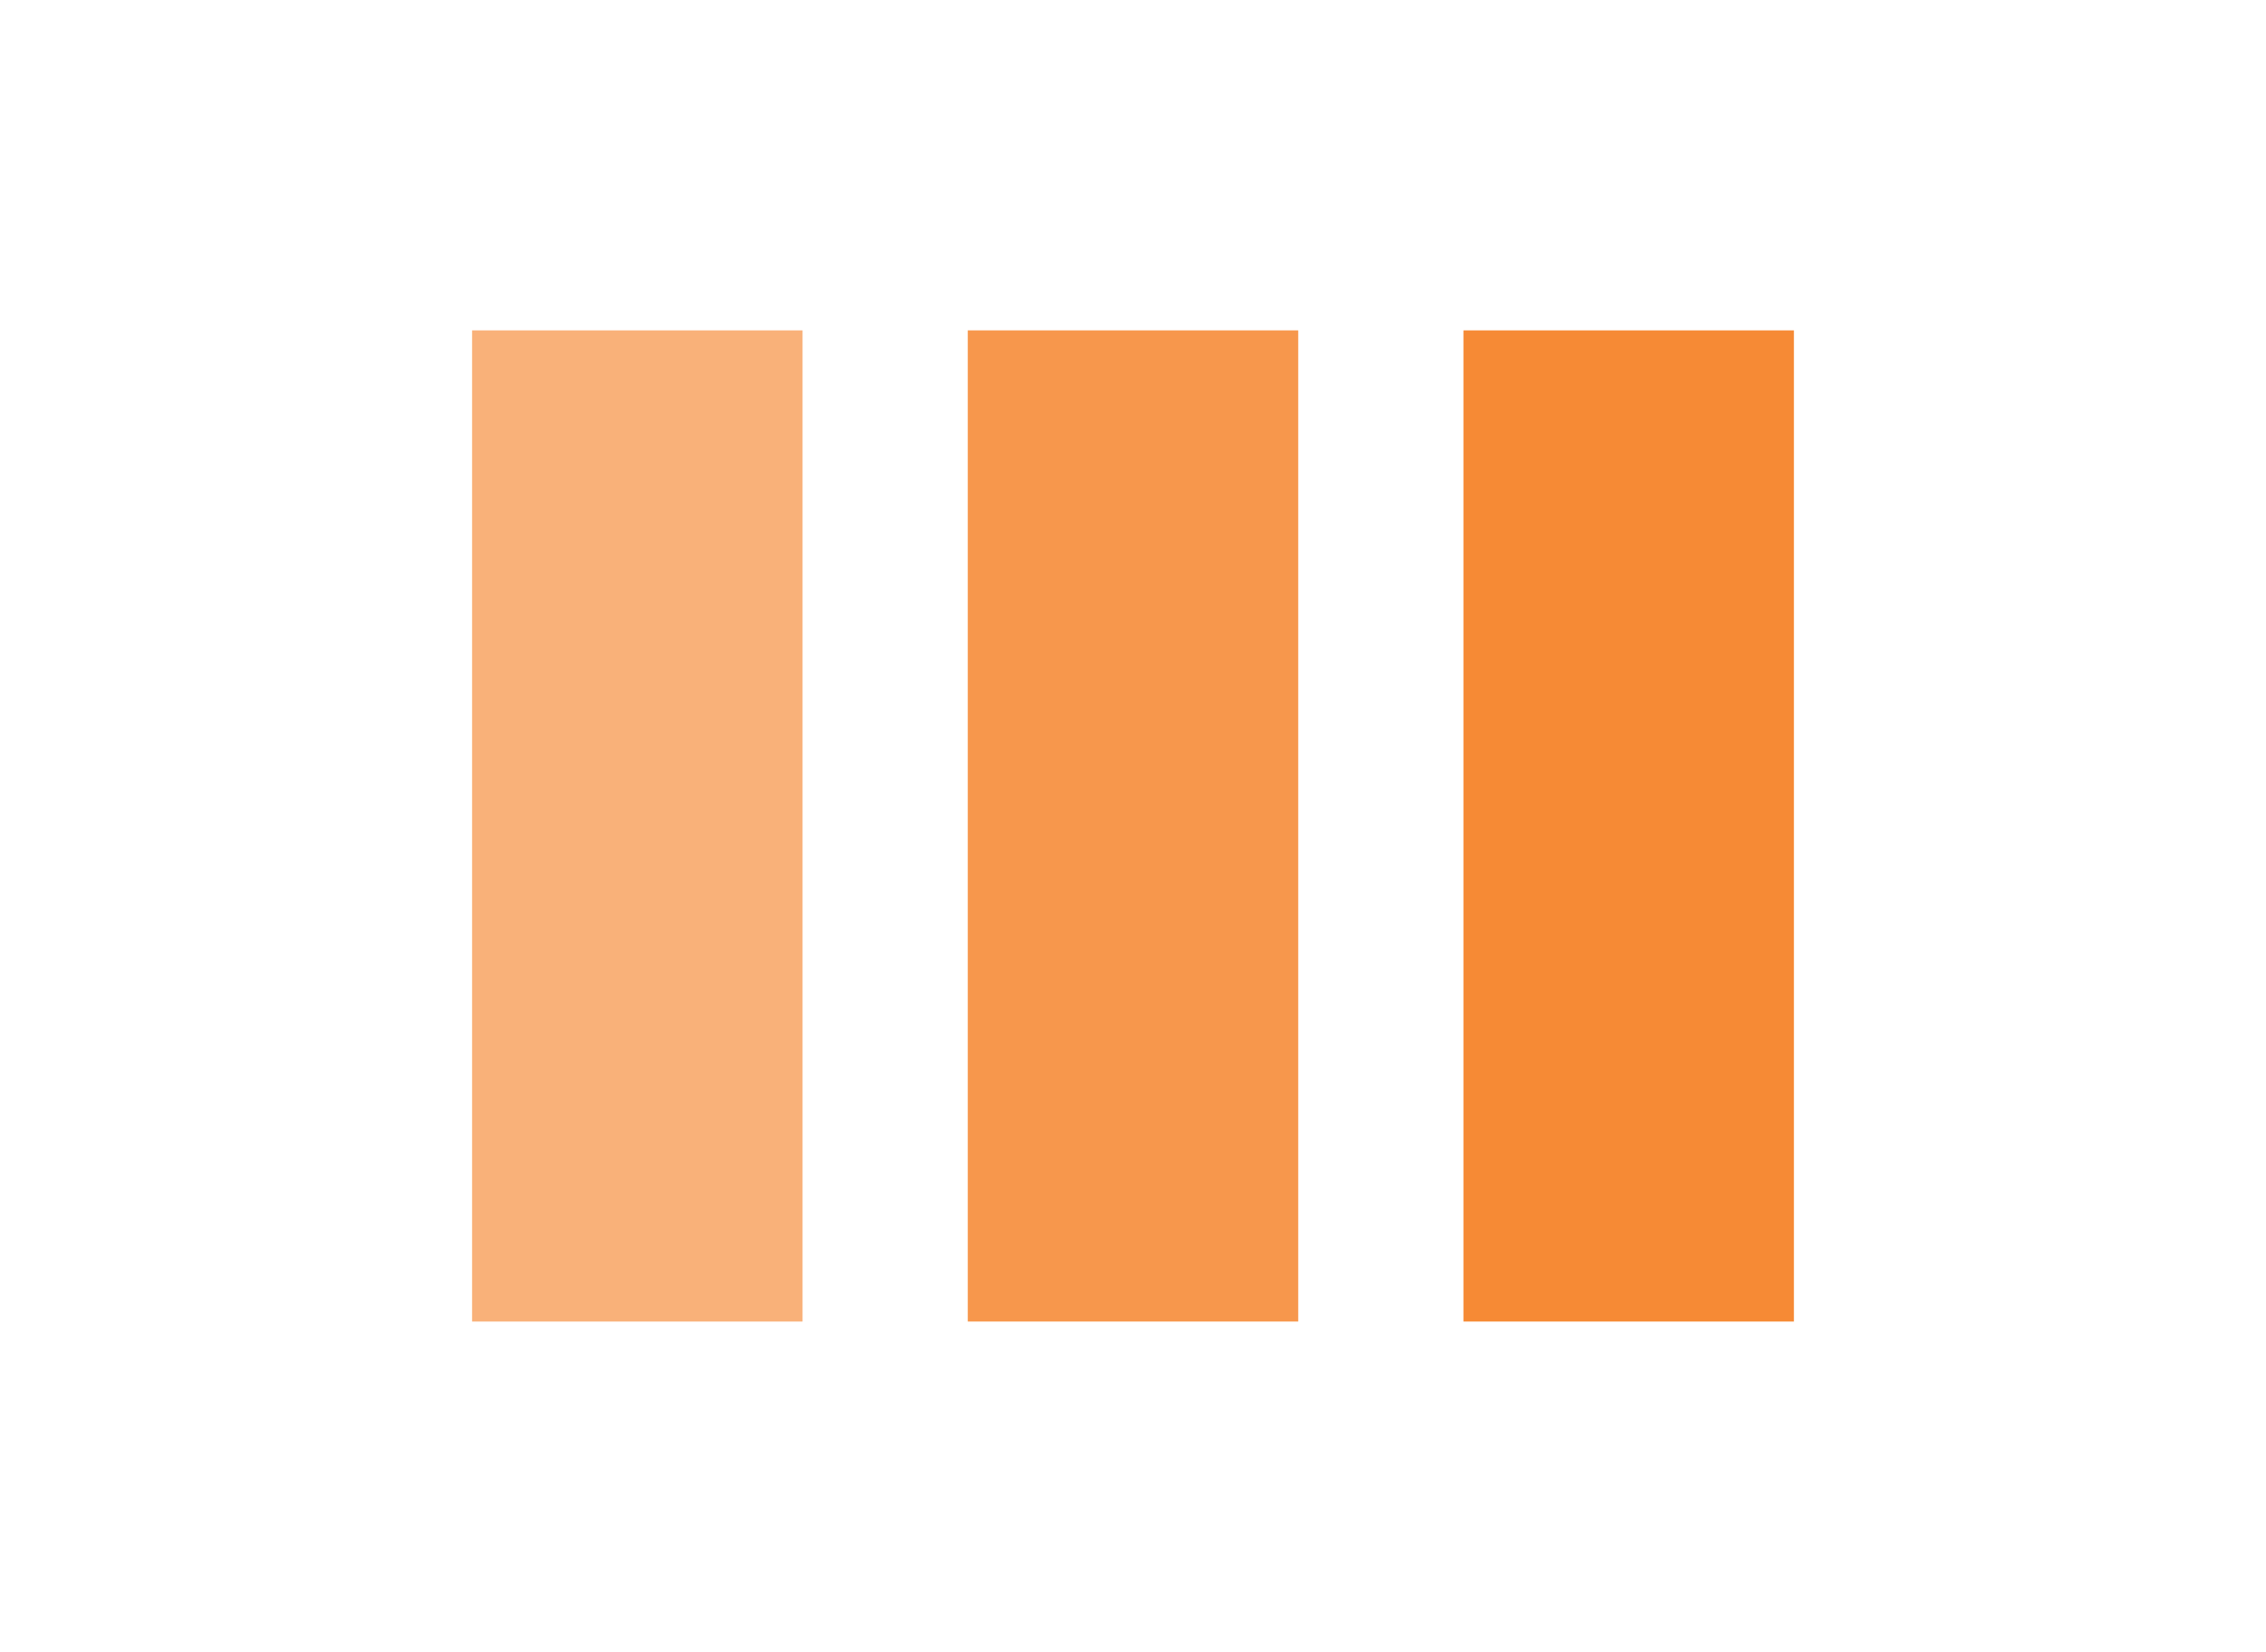<?xml version="1.0" encoding="utf-8"?><svg width='144px' height='105px' xmlns="http://www.w3.org/2000/svg" viewBox="0 0 100 100" preserveAspectRatio="xMidYMid" class="uil-facebook"><rect x="0" y="0" width="100" height="100" fill="#ffffff" class="bk"></rect><g transform="translate(20 50)"><rect x="-10" y="-30" width="20" height="60" fill="#f57d1f" opacity="0.6"><animateTransform attributeName="transform" type="scale" from="2" to="1" begin="0s" repeatCount="indefinite" dur="1.5s" calcMode="spline" keySplines="0.1 0.9 0.4 1" keyTimes="0;1" values="2;1"></animateTransform></rect></g><g transform="translate(50 50)"><rect x="-10" y="-30" width="20" height="60" fill="#f57d1f" opacity="0.8"><animateTransform attributeName="transform" type="scale" from="2" to="1" begin="0.15s" repeatCount="indefinite" dur="1.5s" calcMode="spline" keySplines="0.1 0.9 0.4 1" keyTimes="0;1" values="2;1"></animateTransform></rect></g><g transform="translate(80 50)"><rect x="-10" y="-30" width="20" height="60" fill="#f57d1f" opacity="0.9"><animateTransform attributeName="transform" type="scale" from="2" to="1" begin="0.3s" repeatCount="indefinite" dur="1.5s" calcMode="spline" keySplines="0.1 0.9 0.4 1" keyTimes="0;1" values="2;1"></animateTransform></rect></g></svg>